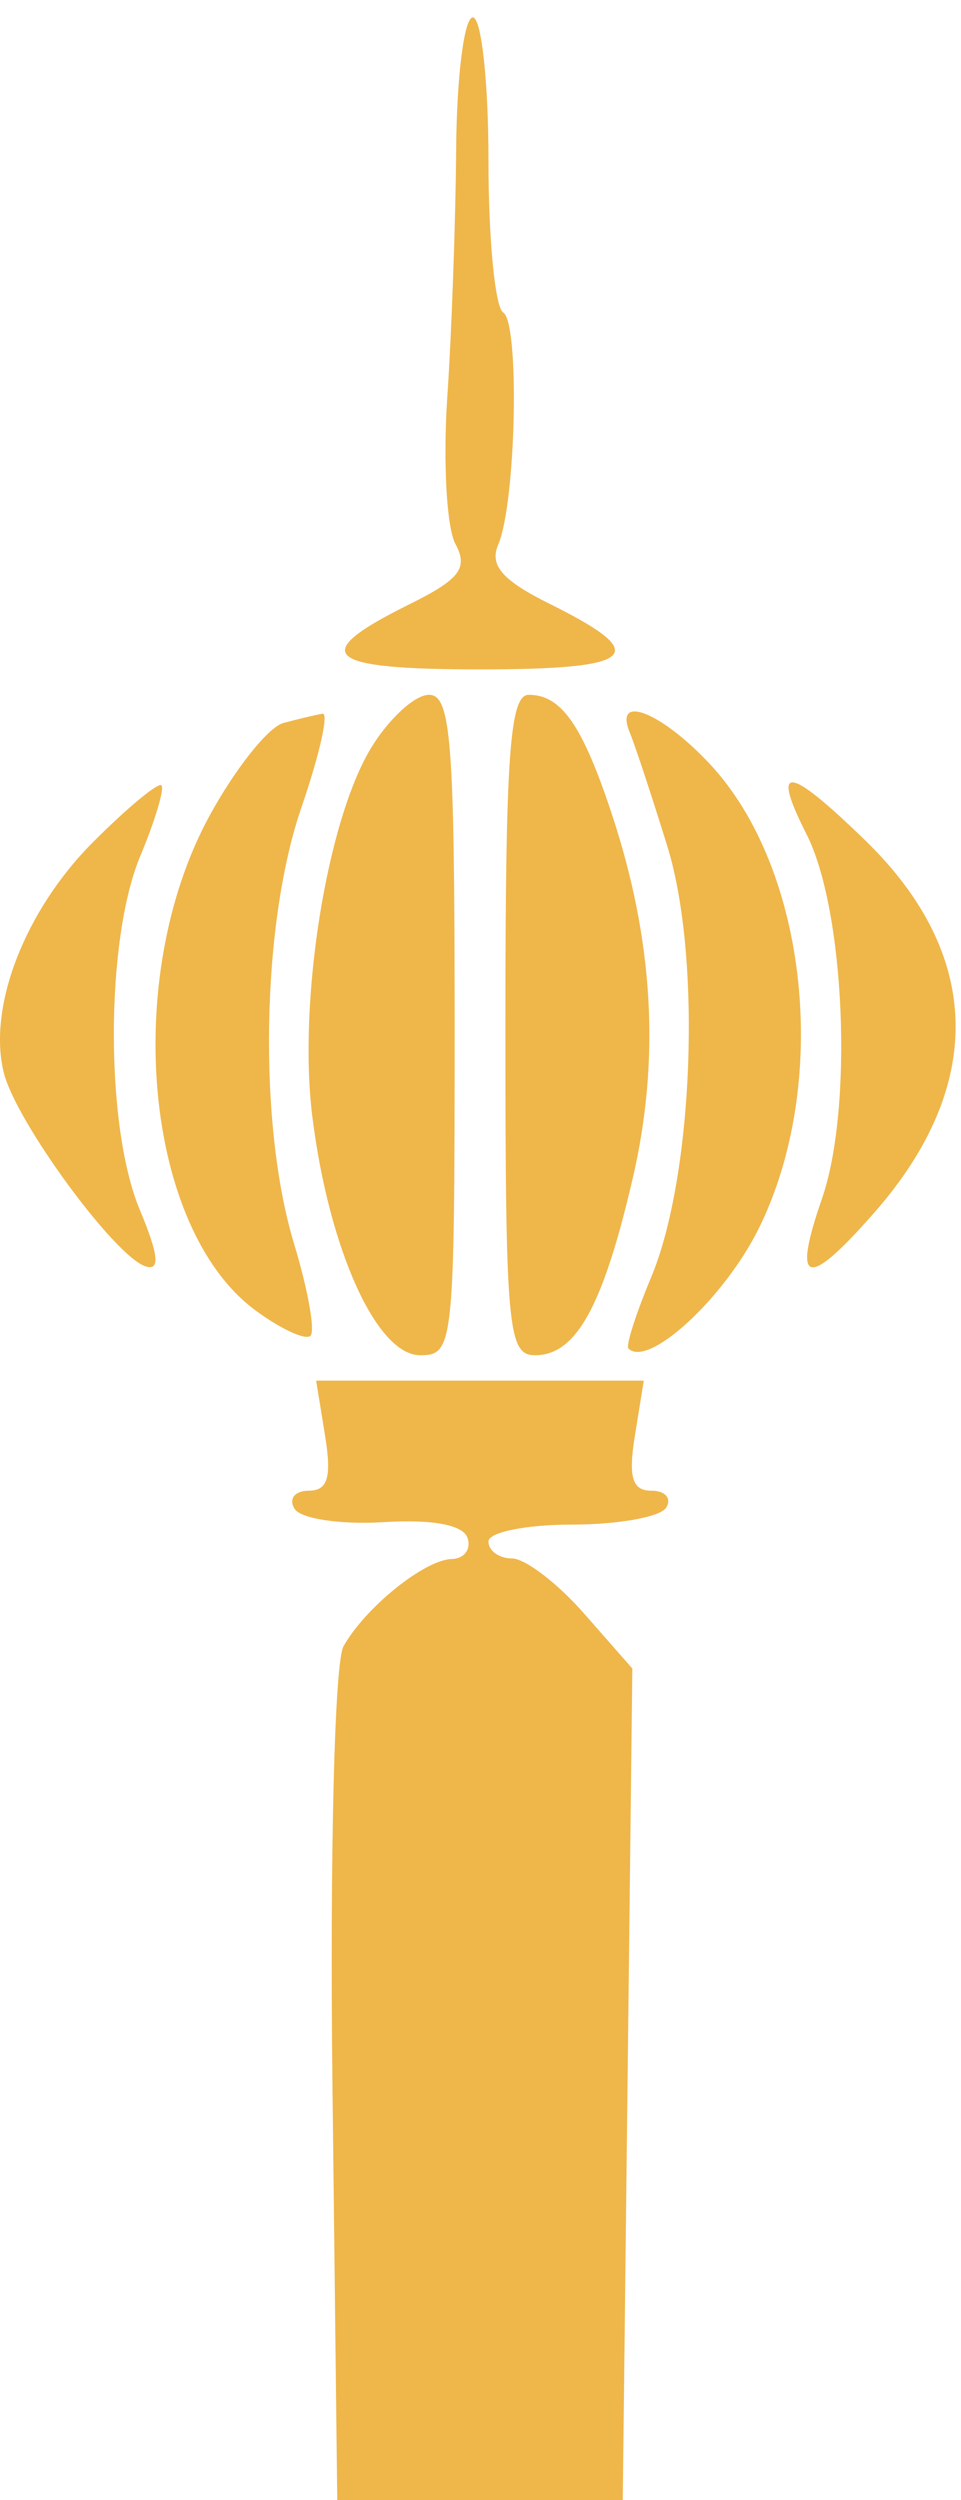 <svg width="35" height="91" viewBox="0 0 35 91" fill="none" xmlns="http://www.w3.org/2000/svg">
<path d="M16.291 14.448C16.449 12.106 16.594 8.039 16.614 5.412C16.633 2.785 16.906 0.634 17.22 0.634C17.534 0.634 17.79 2.976 17.79 5.838C17.79 8.7 18.031 11.189 18.325 11.371C18.936 11.748 18.796 18.306 18.144 19.828C17.821 20.582 18.297 21.127 20.029 21.985C23.765 23.837 23.199 24.366 17.482 24.366C11.783 24.366 11.201 23.836 14.891 22.006C16.755 21.082 17.061 20.683 16.584 19.793C16.265 19.196 16.133 16.791 16.291 14.448Z" fill="#EFB64A"/>
<path d="M11.374 40.635C10.851 36.444 11.899 29.88 13.516 27.223C14.162 26.16 15.11 25.291 15.624 25.291C16.426 25.291 16.558 26.985 16.558 37.311C16.558 48.99 16.522 49.331 15.303 49.331C13.718 49.331 11.978 45.48 11.374 40.635Z" fill="#EFB64A"/>
<path d="M19.491 49.331C18.493 49.331 18.407 48.372 18.407 37.311C18.407 27.512 18.564 25.291 19.256 25.291C20.44 25.291 21.207 26.386 22.275 29.606C23.802 34.208 24.054 38.54 23.048 42.877C21.965 47.548 20.982 49.331 19.491 49.331Z" fill="#EFB64A"/>
<path d="M7.625 29.705C8.56 27.988 9.773 26.463 10.321 26.317C10.869 26.17 11.511 26.018 11.747 25.979C11.983 25.939 11.637 27.476 10.977 29.394C9.516 33.638 9.394 40.935 10.71 45.272C11.215 46.938 11.485 48.445 11.309 48.621C11.133 48.796 10.231 48.382 9.305 47.699C5.265 44.721 4.414 35.605 7.625 29.705Z" fill="#EFB64A"/>
<path d="M24.305 30.806C23.733 28.96 23.119 27.102 22.942 26.678C22.334 25.228 24.075 25.905 25.856 27.813C29.434 31.643 30.253 39.43 27.634 44.718C26.375 47.259 23.608 49.806 22.888 49.087C22.788 48.986 23.159 47.821 23.713 46.498C25.261 42.803 25.561 34.859 24.305 30.806Z" fill="#EFB64A"/>
<path d="M0.141 39.056C-0.46 36.658 0.903 33.138 3.399 30.642C4.647 29.394 5.764 28.469 5.881 28.586C5.998 28.704 5.651 29.863 5.108 31.163C3.834 34.211 3.824 41.002 5.088 44.028C5.781 45.688 5.841 46.273 5.296 46.094C4.167 45.722 0.588 40.835 0.141 39.056Z" fill="#EFB64A"/>
<path d="M29.937 43.629C31.08 40.332 30.776 33.135 29.379 30.376C28.063 27.779 28.684 27.843 31.518 30.596C35.786 34.742 35.9 39.519 31.839 44.144C29.38 46.944 28.84 46.797 29.937 43.629Z" fill="#EFB64A"/>
<path d="M11.243 54.262C11.939 54.262 12.085 53.771 11.839 52.259L11.514 50.255H17.48H23.447L23.123 52.259C22.879 53.771 23.026 54.262 23.721 54.262C24.229 54.262 24.472 54.539 24.263 54.878C24.053 55.218 22.511 55.495 20.836 55.495C19.161 55.495 17.79 55.772 17.79 56.111C17.79 56.45 18.177 56.728 18.651 56.728C19.124 56.728 20.303 57.629 21.271 58.731L23.03 60.734L22.855 75.867L22.681 91H17.482H12.283L12.109 75.976C12.01 67.462 12.184 60.507 12.51 59.926C13.302 58.513 15.462 56.773 16.455 56.748C16.907 56.737 17.165 56.392 17.028 55.981C16.869 55.504 15.755 55.296 13.957 55.407C12.405 55.502 10.952 55.283 10.728 54.921C10.504 54.559 10.736 54.262 11.243 54.262Z" fill="#EFB64A"/>
</svg>
